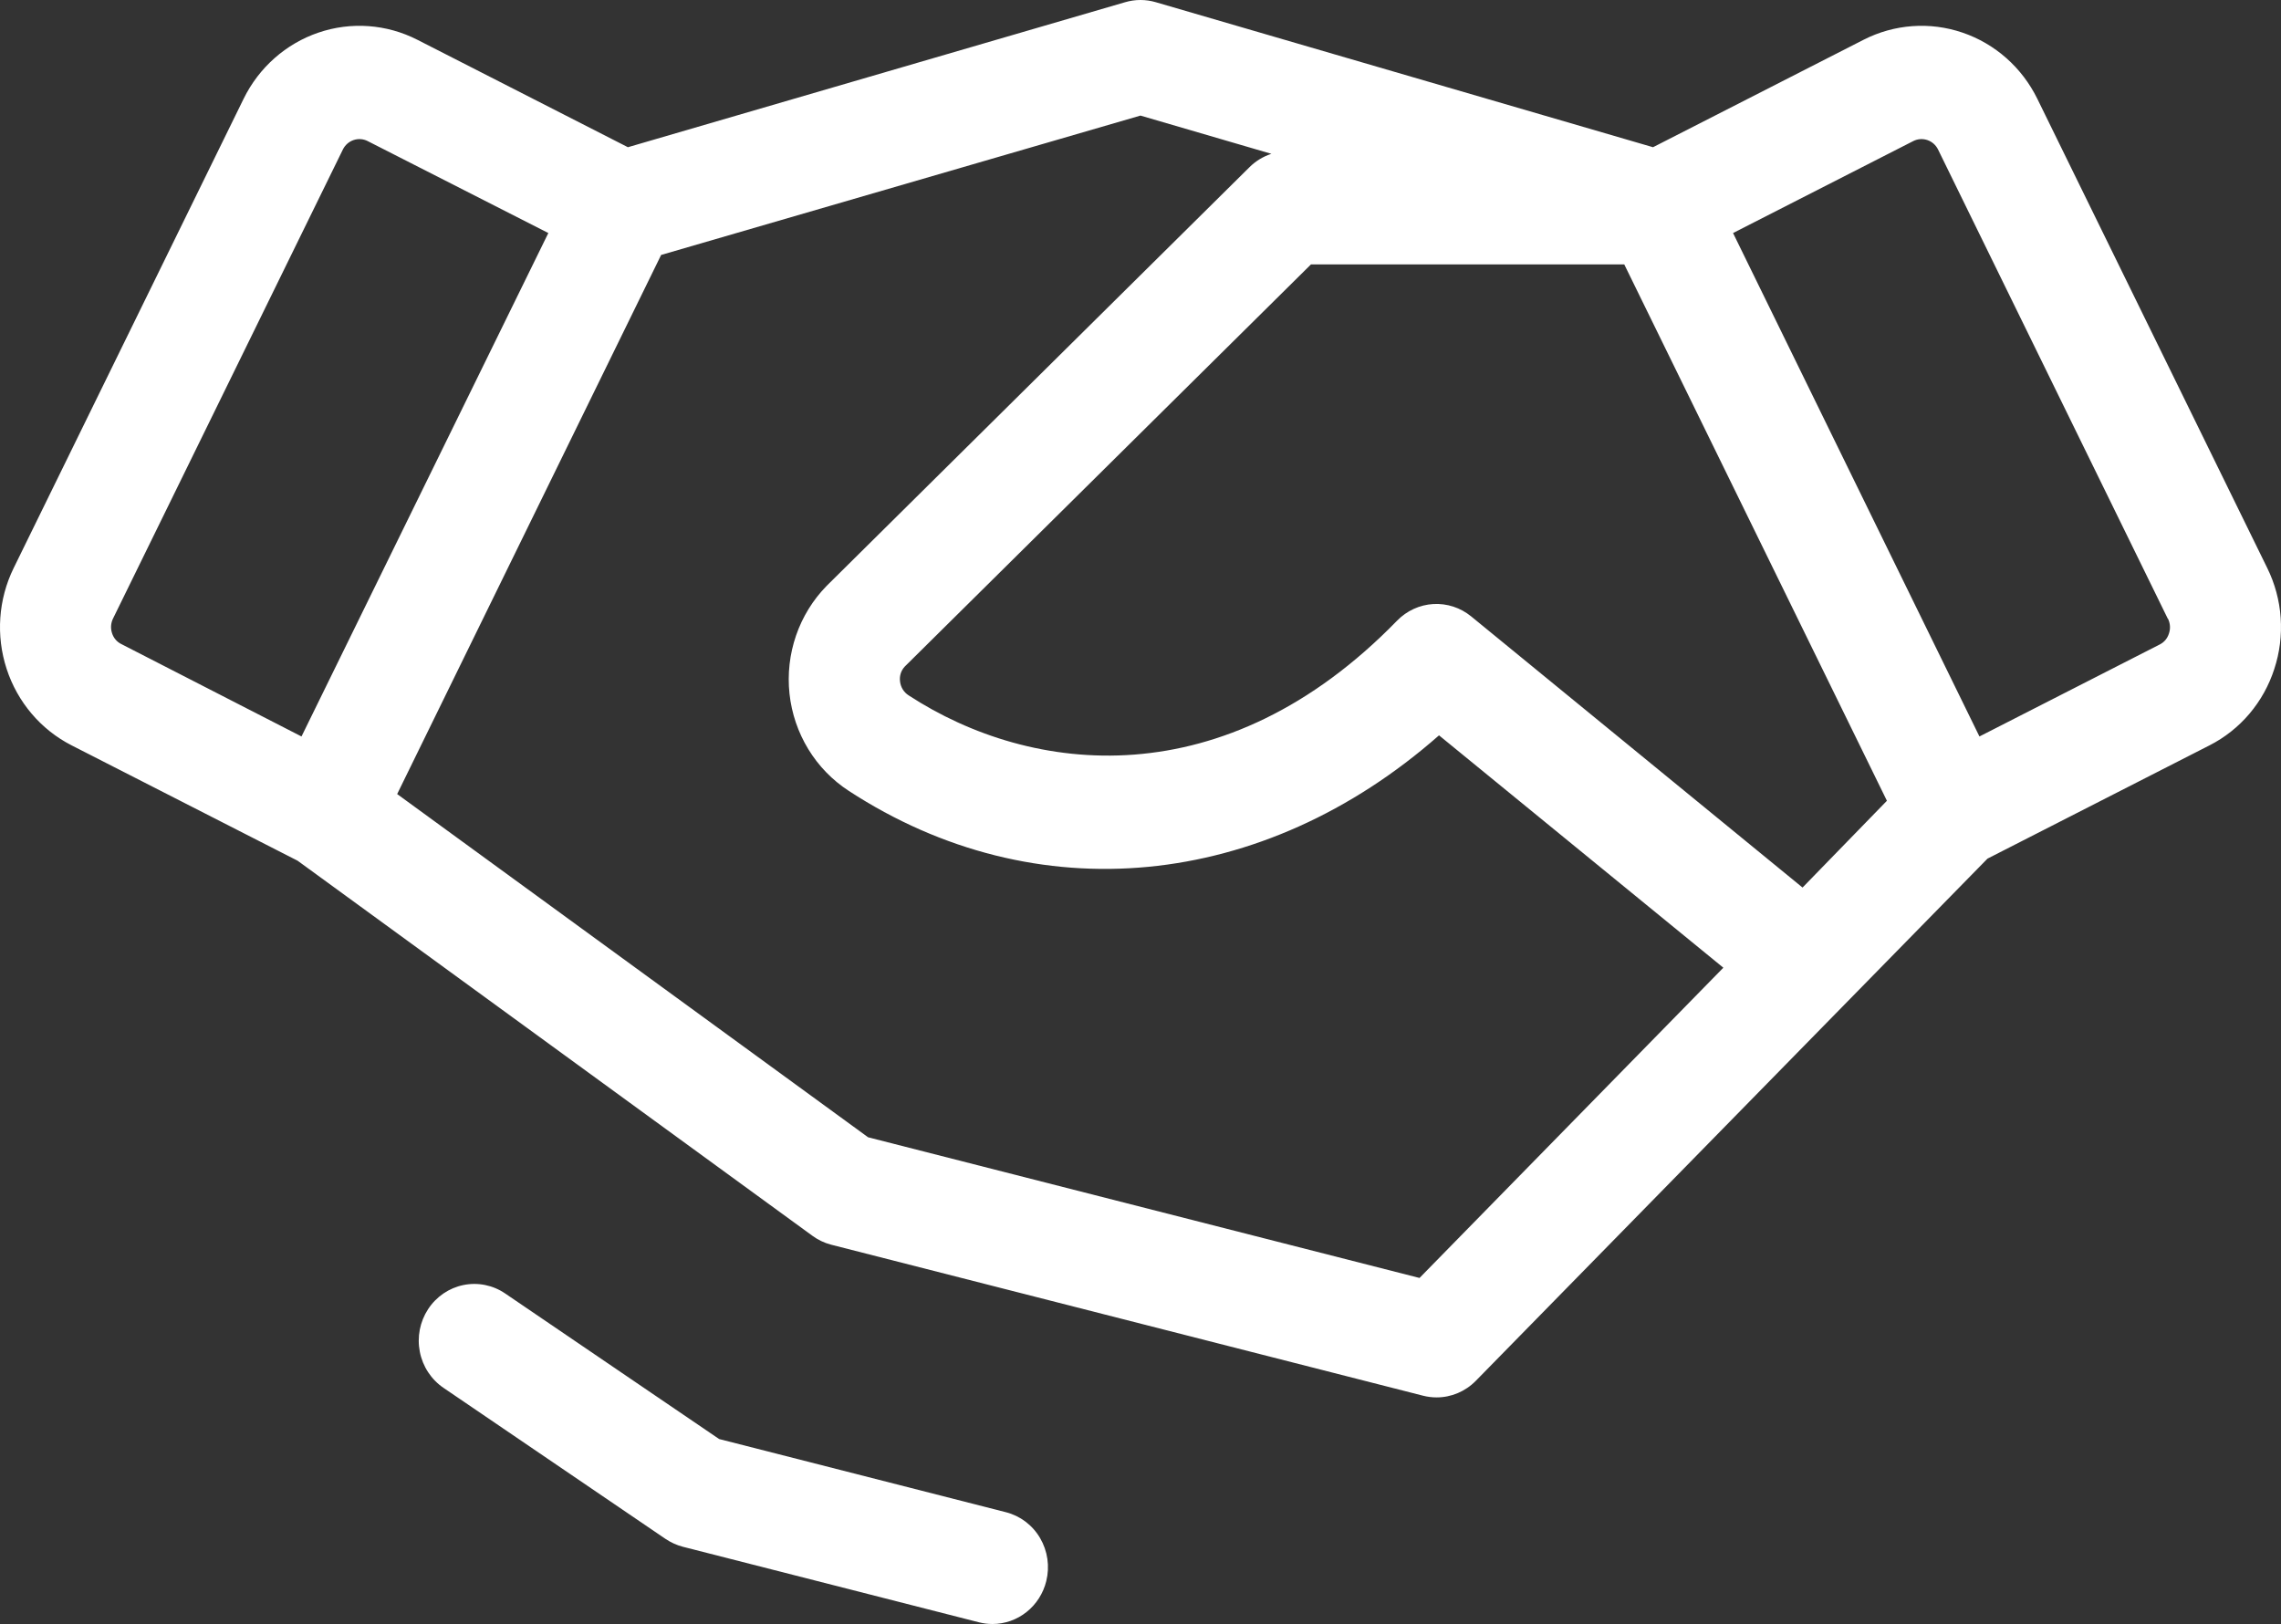 <svg width="125" height="89" viewBox="0 0 125 89" fill="none" xmlns="http://www.w3.org/2000/svg">
<rect x="0" y="0" width="125" height="89" fill="#333333" stroke="none"/>
<path id="Vector" d="M57.337 86.646C57.173 87.318 56.793 87.915 56.258 88.341C55.724 88.768 55.065 89 54.386 89C54.136 88.999 53.888 88.968 53.646 88.907L37.421 84.767C37.084 84.679 36.764 84.534 36.473 84.338L24.305 76.059C23.972 75.833 23.686 75.542 23.463 75.203C23.24 74.864 23.085 74.483 23.007 74.083C22.848 73.274 23.01 72.435 23.458 71.749C23.906 71.062 24.602 70.586 25.394 70.424C25.787 70.344 26.19 70.343 26.583 70.422C26.975 70.501 27.349 70.658 27.681 70.885L39.409 78.863L55.126 82.874C55.514 82.973 55.879 83.149 56.201 83.392C56.522 83.636 56.793 83.941 56.998 84.292C57.203 84.642 57.339 85.03 57.397 85.434C57.455 85.838 57.435 86.25 57.337 86.646ZM124.633 36.661C124.342 37.564 123.878 38.398 123.269 39.117C122.66 39.835 121.917 40.423 121.084 40.847L108.915 47.056L80.872 75.676C80.302 76.257 79.528 76.582 78.723 76.582C78.473 76.581 78.225 76.55 77.982 76.488L45.533 68.209C45.169 68.113 44.825 67.948 44.519 67.723L16.309 47.17L3.923 40.847C2.239 39.988 0.959 38.481 0.364 36.659C-0.231 34.837 -0.093 32.848 0.749 31.13L13.348 5.418C14.19 3.7 15.666 2.394 17.452 1.787C19.238 1.179 21.186 1.32 22.87 2.179L34.41 8.068L61.662 0.12C62.208 -0.04 62.788 -0.04 63.335 0.12L90.587 8.068L102.126 2.179C103.81 1.32 105.759 1.179 107.544 1.787C109.33 2.394 110.806 3.7 111.648 5.418L124.247 31.13C124.666 31.98 124.916 32.907 124.982 33.856C125.048 34.806 124.93 35.759 124.633 36.661ZM6.645 35.295L16.522 40.361L30.049 12.771L20.147 7.731C19.907 7.609 19.628 7.59 19.373 7.677C19.119 7.764 18.908 7.951 18.788 8.197L6.189 33.908C6.071 34.154 6.053 34.436 6.138 34.695C6.178 34.825 6.244 34.946 6.331 35.049C6.418 35.152 6.525 35.236 6.645 35.295ZM94.44 53.033L78.859 40.299C69.226 48.774 56.764 50.027 46.512 43.341C45.615 42.759 44.858 41.979 44.296 41.058C43.734 40.137 43.382 39.099 43.265 38.021C43.149 36.943 43.272 35.852 43.624 34.828C43.976 33.805 44.549 32.875 45.3 32.108L68.481 9.154C68.818 8.822 69.226 8.574 69.672 8.43L62.498 6.334L36.23 13.972L21.765 43.517L47.572 62.326L77.79 70.036L94.44 53.033ZM103.404 43.885L89.01 14.489H71.843L49.579 36.532C49.481 36.638 49.406 36.764 49.361 36.903C49.317 37.042 49.303 37.189 49.321 37.334C49.337 37.492 49.388 37.644 49.47 37.779C49.553 37.913 49.665 38.027 49.797 38.11C56.536 42.503 67.107 43.734 76.563 34.012C77.092 33.47 77.799 33.146 78.547 33.103C79.296 33.06 80.034 33.301 80.619 33.779L98.78 48.64L103.404 43.885ZM118.797 33.908L106.208 8.197C106.088 7.951 105.878 7.764 105.623 7.677C105.368 7.59 105.09 7.609 104.849 7.731L94.972 12.771L108.474 40.361L118.351 35.321C118.471 35.262 118.578 35.178 118.666 35.075C118.753 34.971 118.818 34.851 118.858 34.721C118.904 34.589 118.923 34.449 118.914 34.309C118.905 34.17 118.869 34.033 118.807 33.908H118.797Z" fill="white"/>
</svg>
